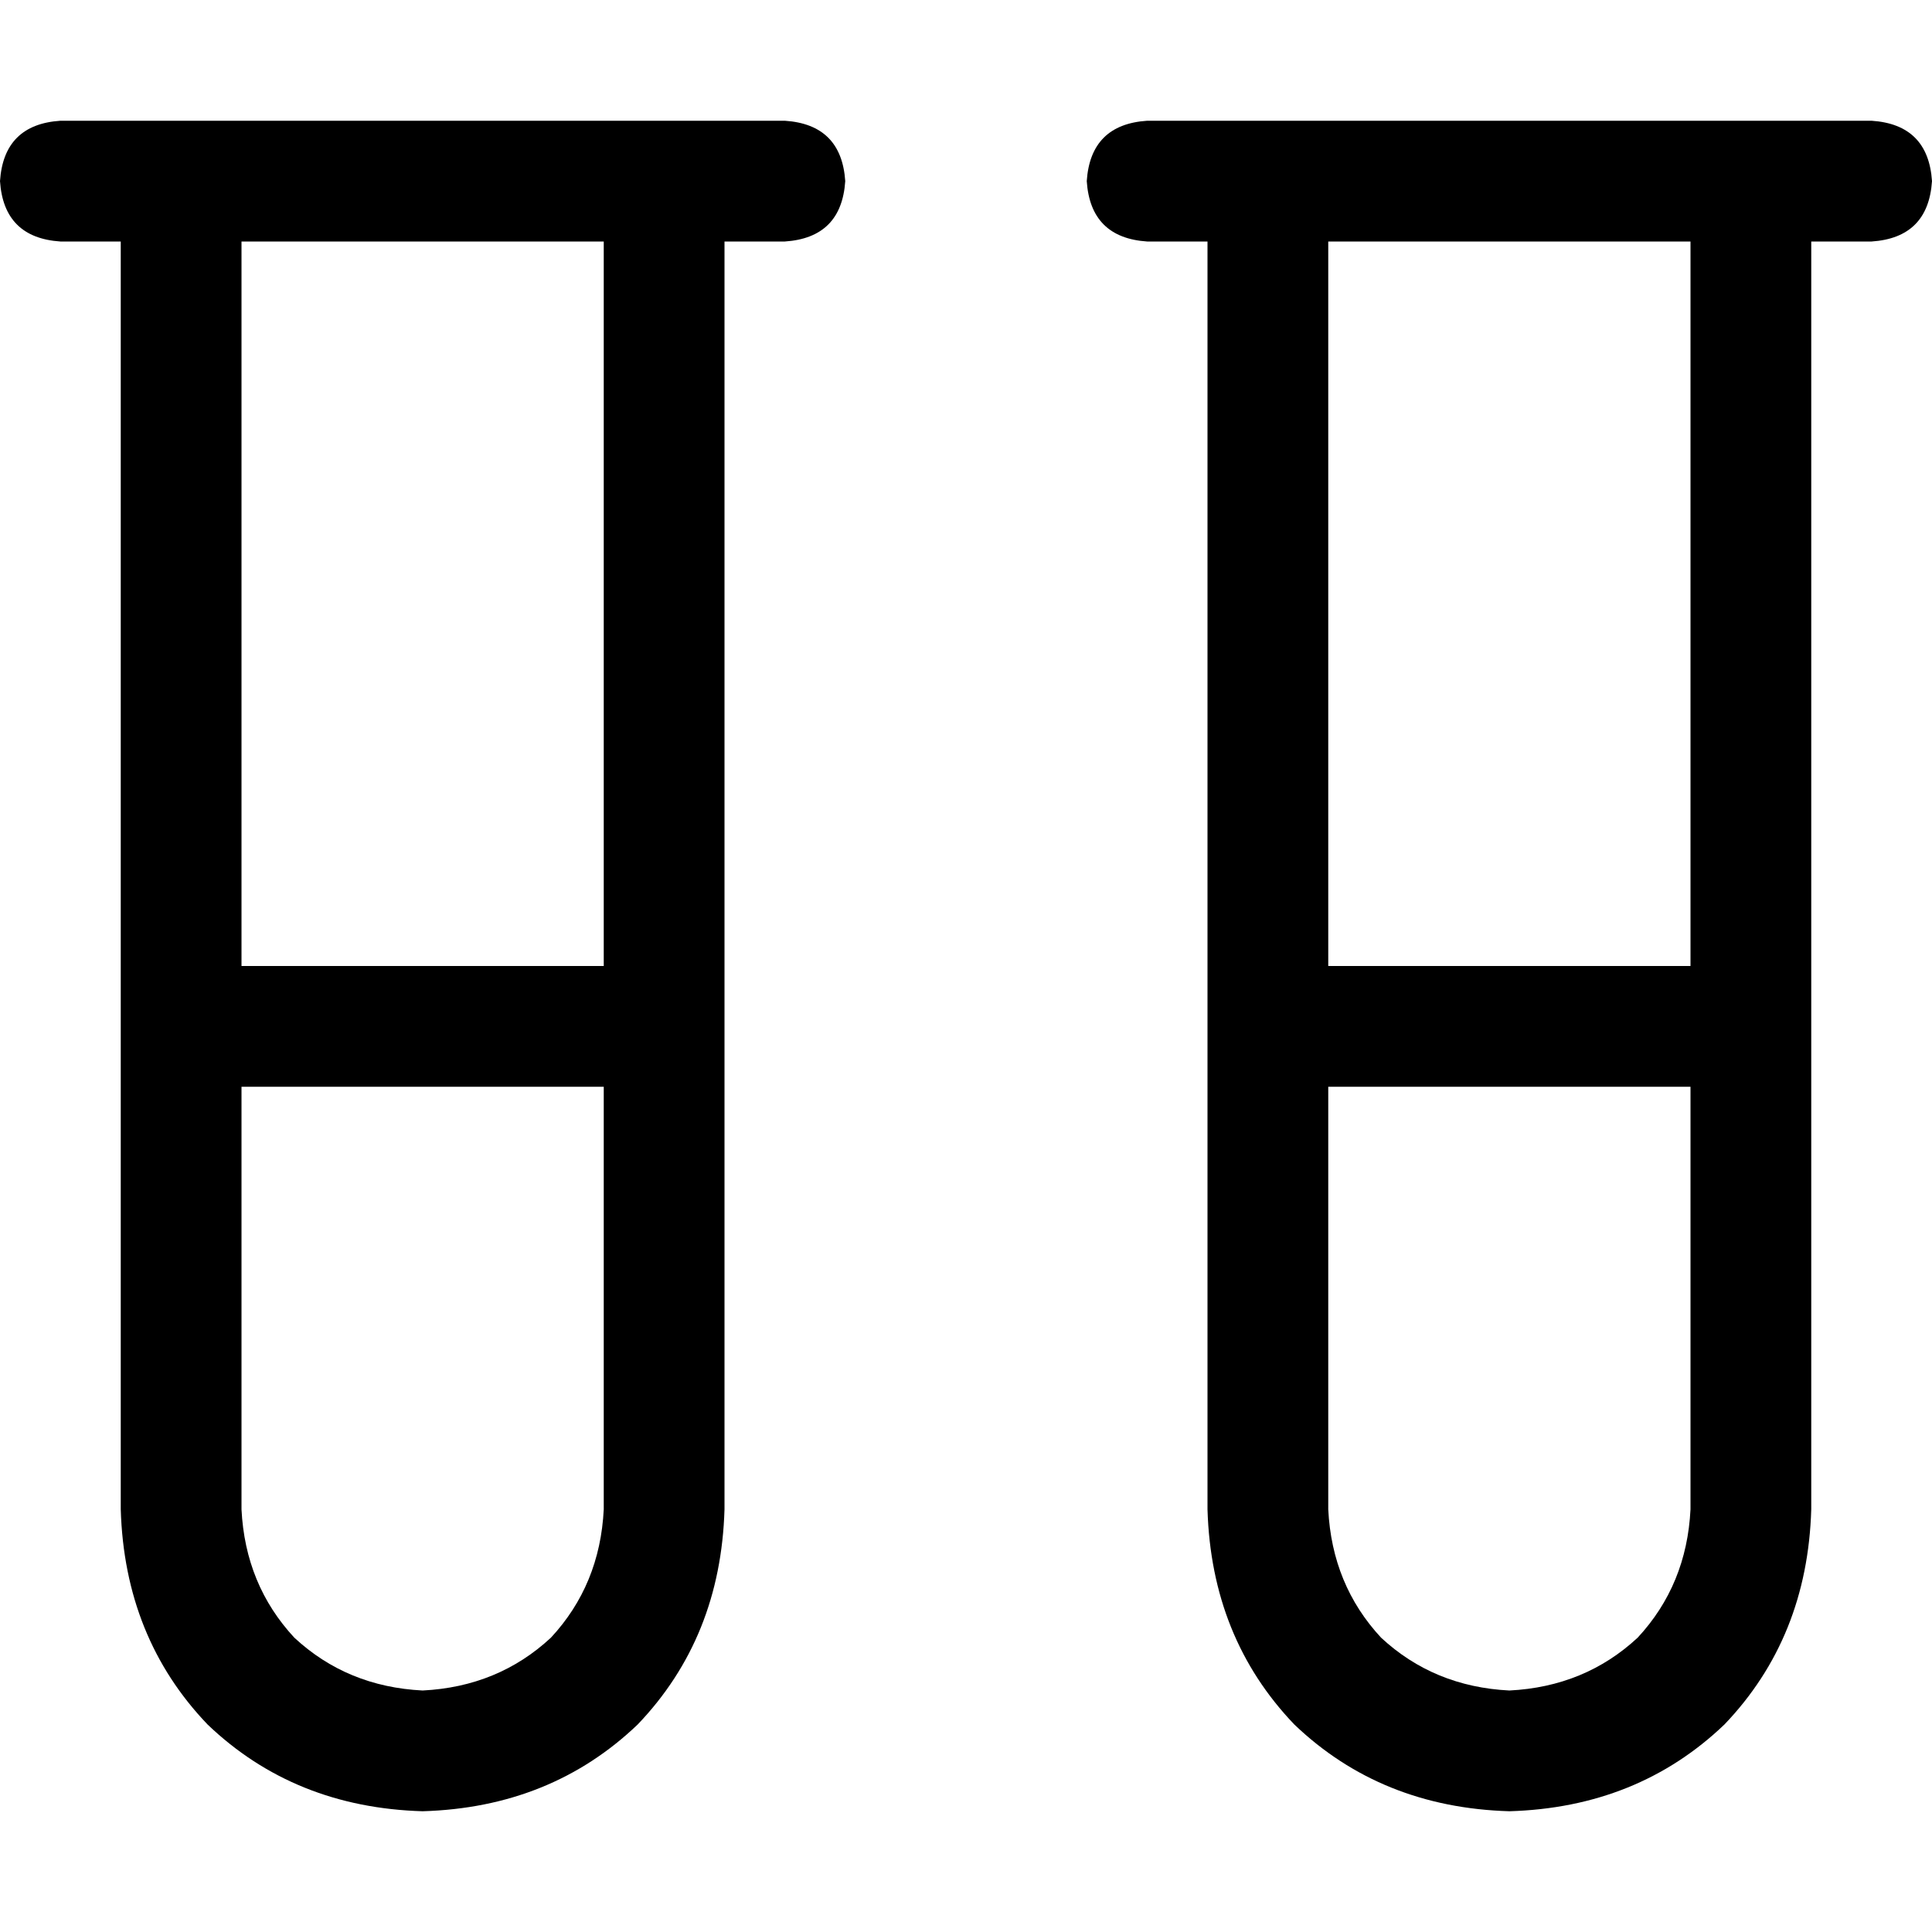 <svg xmlns="http://www.w3.org/2000/svg" viewBox="0 0 512 512">
  <path d="M 16 32 Q 1 33 0 48 Q 1 63 16 64 L 32 64 L 32 64 L 32 272 L 32 272 L 32 400 L 32 400 Q 33 434 55 457 Q 78 479 112 480 Q 146 479 169 457 Q 191 434 192 400 L 192 272 L 192 272 L 192 64 L 192 64 L 208 64 L 208 64 Q 223 63 224 48 Q 223 33 208 32 L 176 32 L 16 32 Z M 64 256 L 64 64 L 64 256 L 64 64 L 160 64 L 160 64 L 160 256 L 160 256 L 64 256 L 64 256 Z M 64 288 L 160 288 L 64 288 L 160 288 L 160 400 L 160 400 Q 159 420 146 434 Q 132 447 112 448 Q 92 447 78 434 Q 65 420 64 400 L 64 288 L 64 288 Z M 304 32 Q 289 33 288 48 Q 289 63 304 64 L 320 64 L 320 64 L 320 272 L 320 272 L 320 400 L 320 400 Q 321 434 343 457 Q 366 479 400 480 Q 434 479 457 457 Q 479 434 480 400 L 480 272 L 480 272 L 480 64 L 480 64 L 496 64 L 496 64 Q 511 63 512 48 Q 511 33 496 32 L 464 32 L 304 32 Z M 352 256 L 352 64 L 352 256 L 352 64 L 448 64 L 448 64 L 448 256 L 448 256 L 352 256 L 352 256 Z M 352 288 L 448 288 L 352 288 L 448 288 L 448 400 L 448 400 Q 447 420 434 434 Q 420 447 400 448 Q 380 447 366 434 Q 353 420 352 400 L 352 288 L 352 288 Z" />
</svg>
